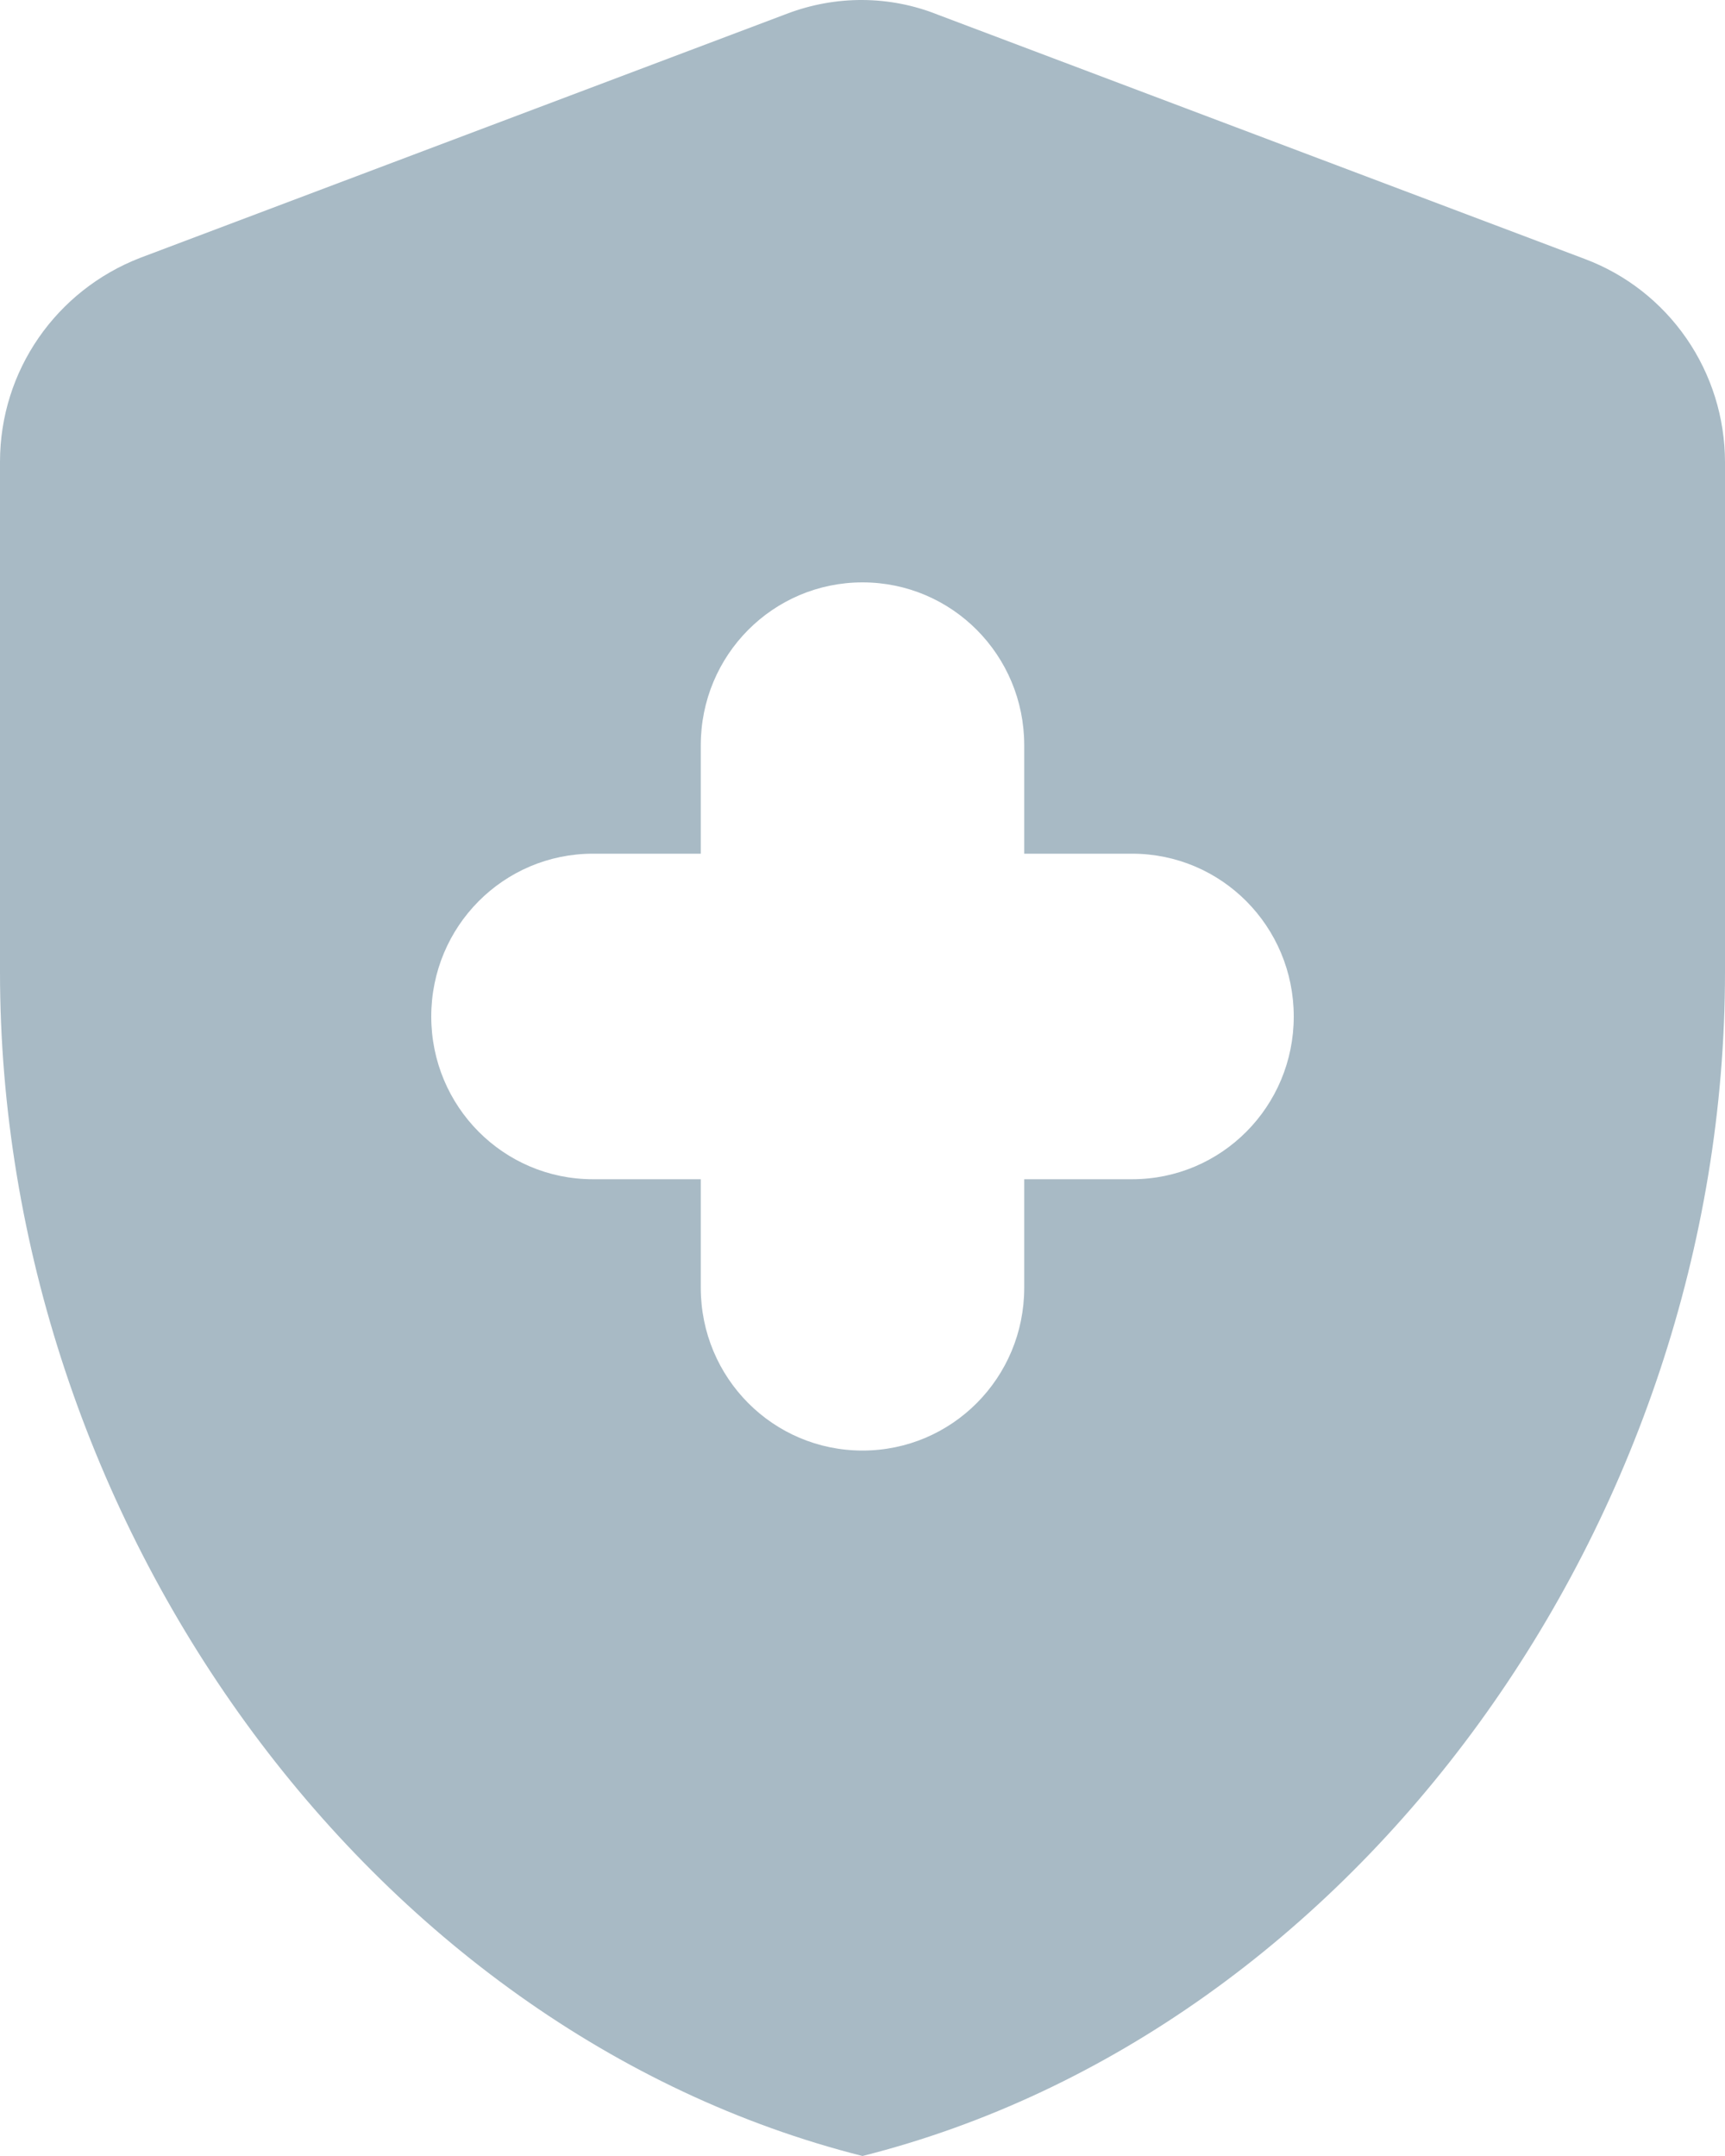<svg width="20" height="25" viewBox="0 0 20 25" fill="none" xmlns="http://www.w3.org/2000/svg">
<path d="M8.125 13.674H6.875C5.838 13.674 5 12.831 5 11.787C5 10.742 5.838 9.899 6.875 9.899H8.125V8.641C8.125 7.596 8.963 6.753 10 6.753C11.037 6.753 11.875 7.596 11.875 8.641V9.899H13.125C14.162 9.899 15 10.742 15 11.787C15 12.831 14.162 13.674 13.125 13.674H11.875V14.933C11.875 15.977 11.037 16.82 10 16.82C8.963 16.82 8.125 15.977 8.125 14.933V13.674ZM9.125 0.159L1.625 2.99C0.65 3.368 0 4.299 0 5.356V11.271C0 17.626 4.263 23.553 10 25C15.738 23.553 20 17.626 20 11.271V5.356C19.999 4.844 19.843 4.344 19.553 3.924C19.262 3.503 18.852 3.182 18.375 3.003L10.875 0.171C10.312 -0.055 9.688 -0.055 9.125 0.159V0.159Z" fill="#A8BAC5"/>
</svg>

